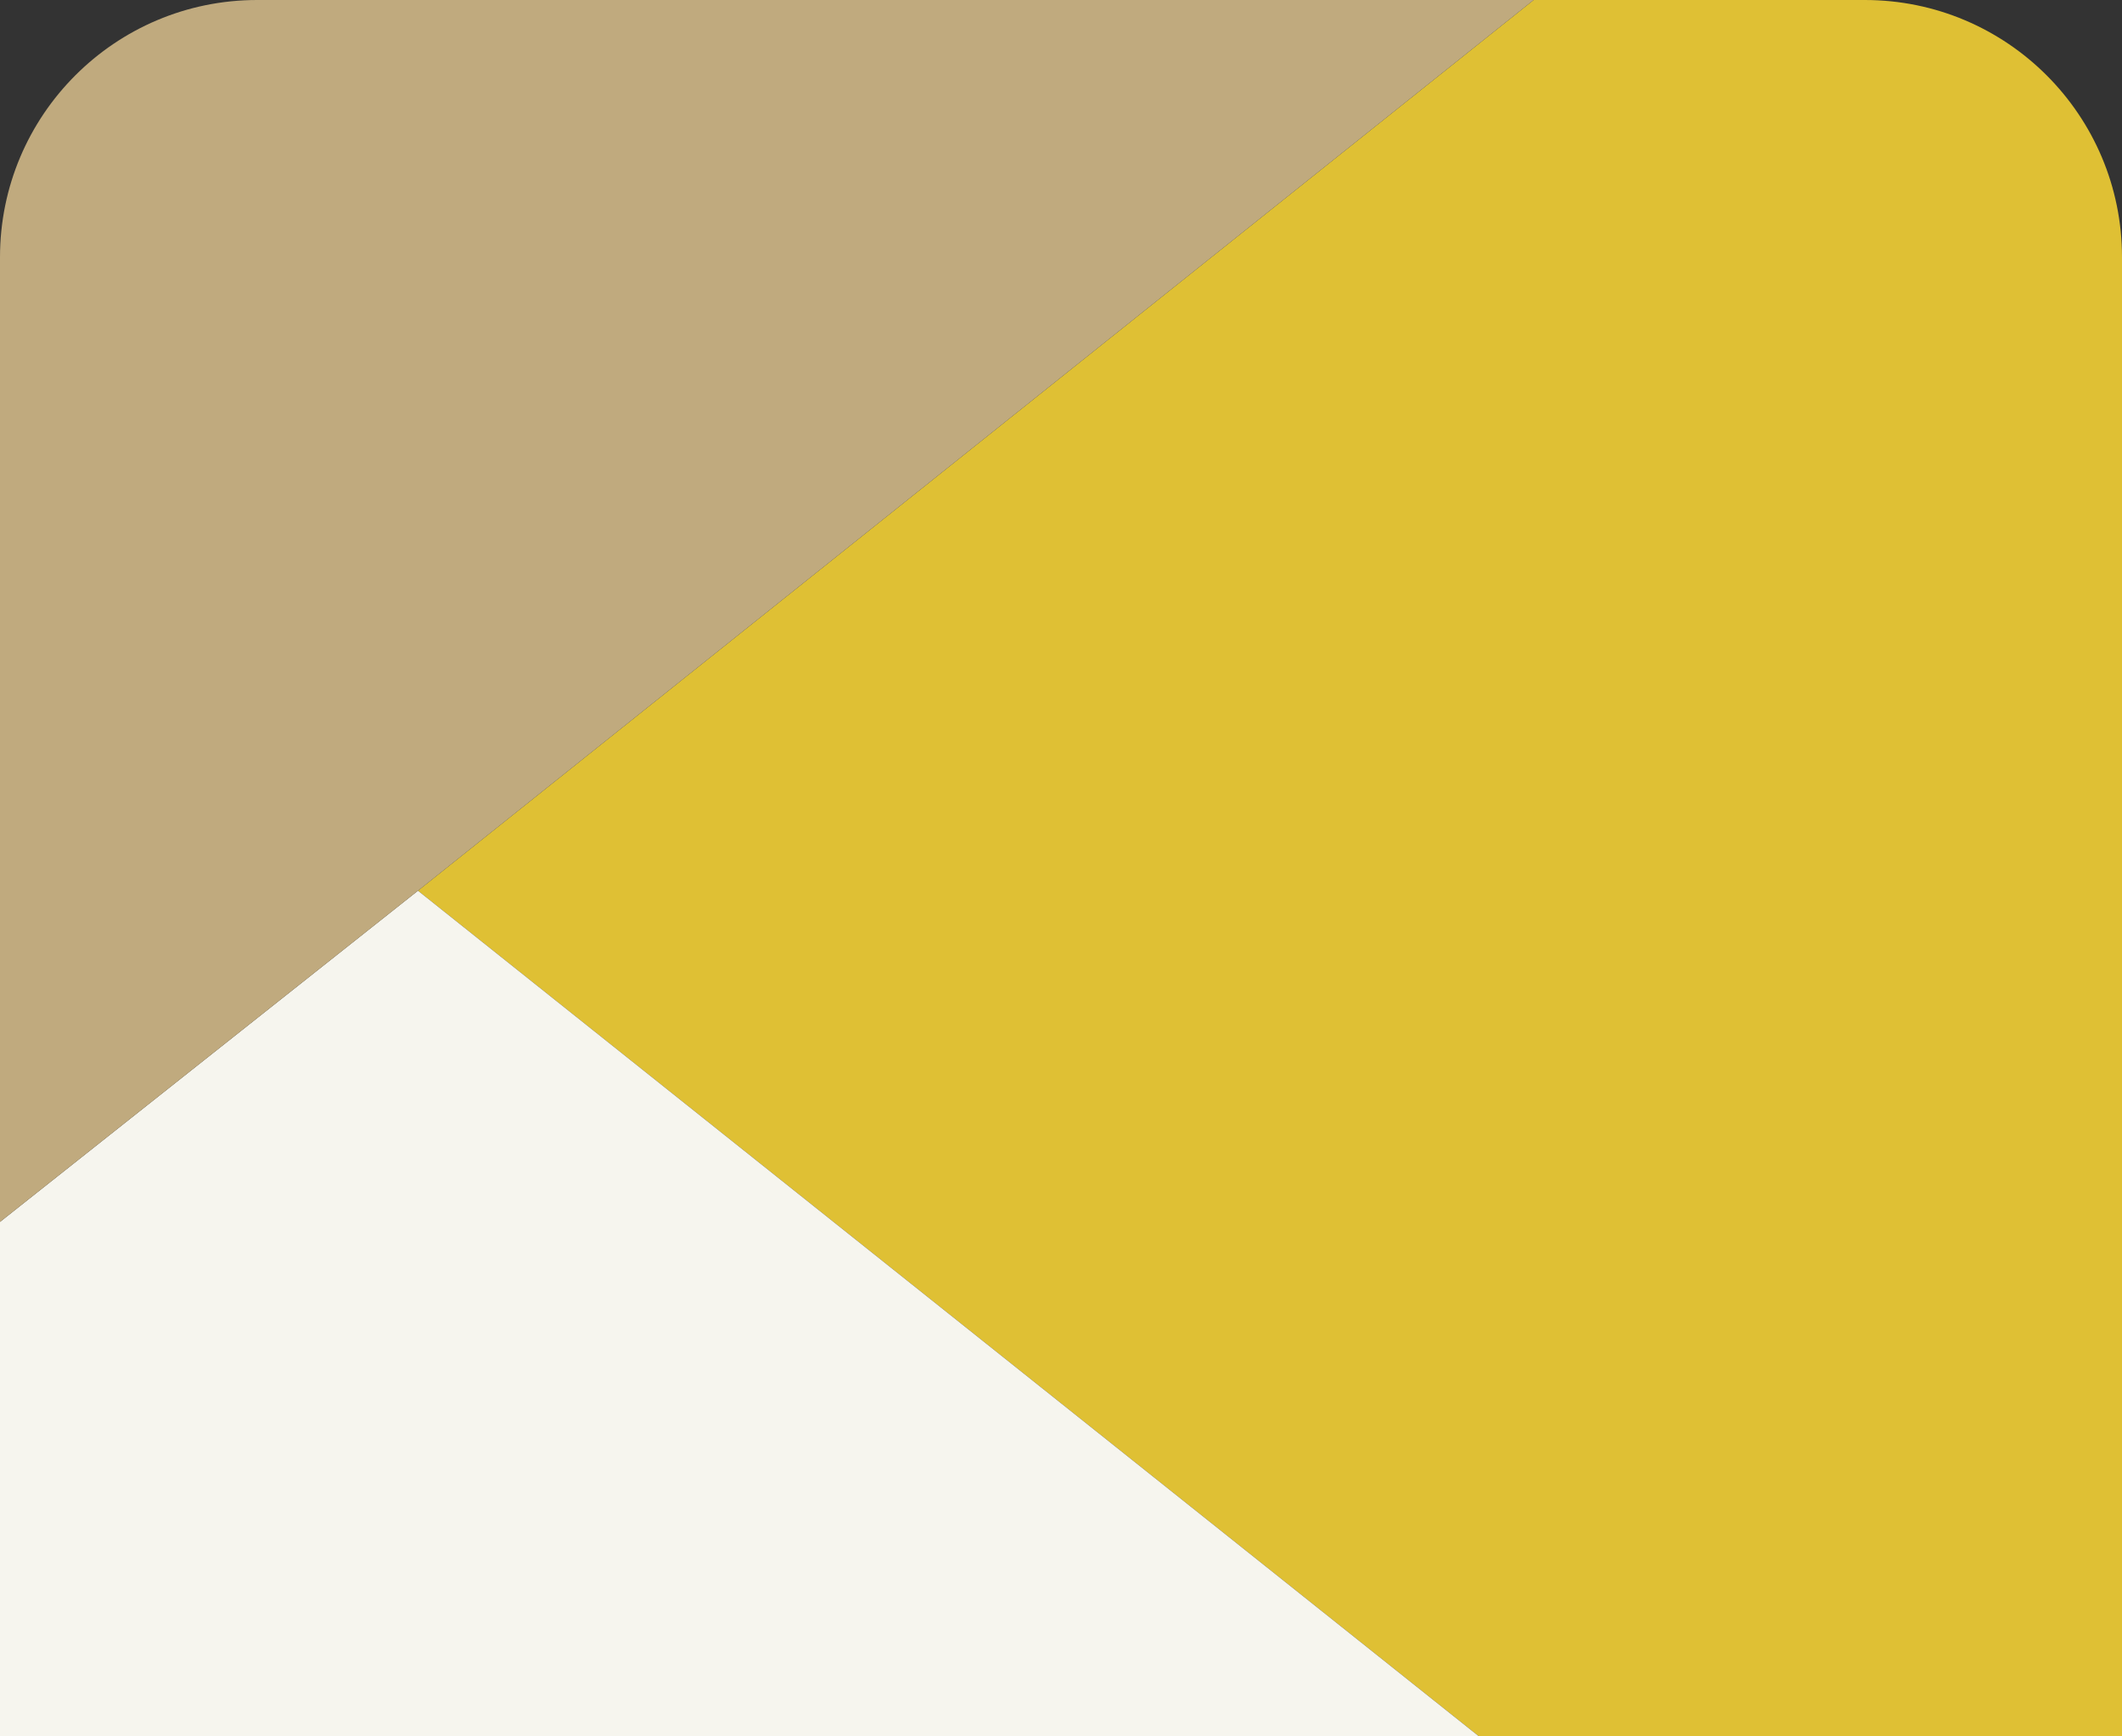 <svg width="66" height="54" viewBox="0 0 66 54" fill="none" xmlns="http://www.w3.org/2000/svg">
<rect x="0" y="0" width="66" height="54" fill="#333333" stroke="none"/>
<path d="M58 0C62.418 0 66 3.582 66 8V54H46L13 27.7L47.7 0H58Z" fill="#DFC034"/>
<path d="M46 54H0V38L13 27.7L46 54Z" fill="#F6F5EE"/>
<path d="M47.7 0L13 27.7L0 38V8C0 3.582 3.582 0 8 0H47.7Z" fill="#C0AA7E"/>
</svg>
